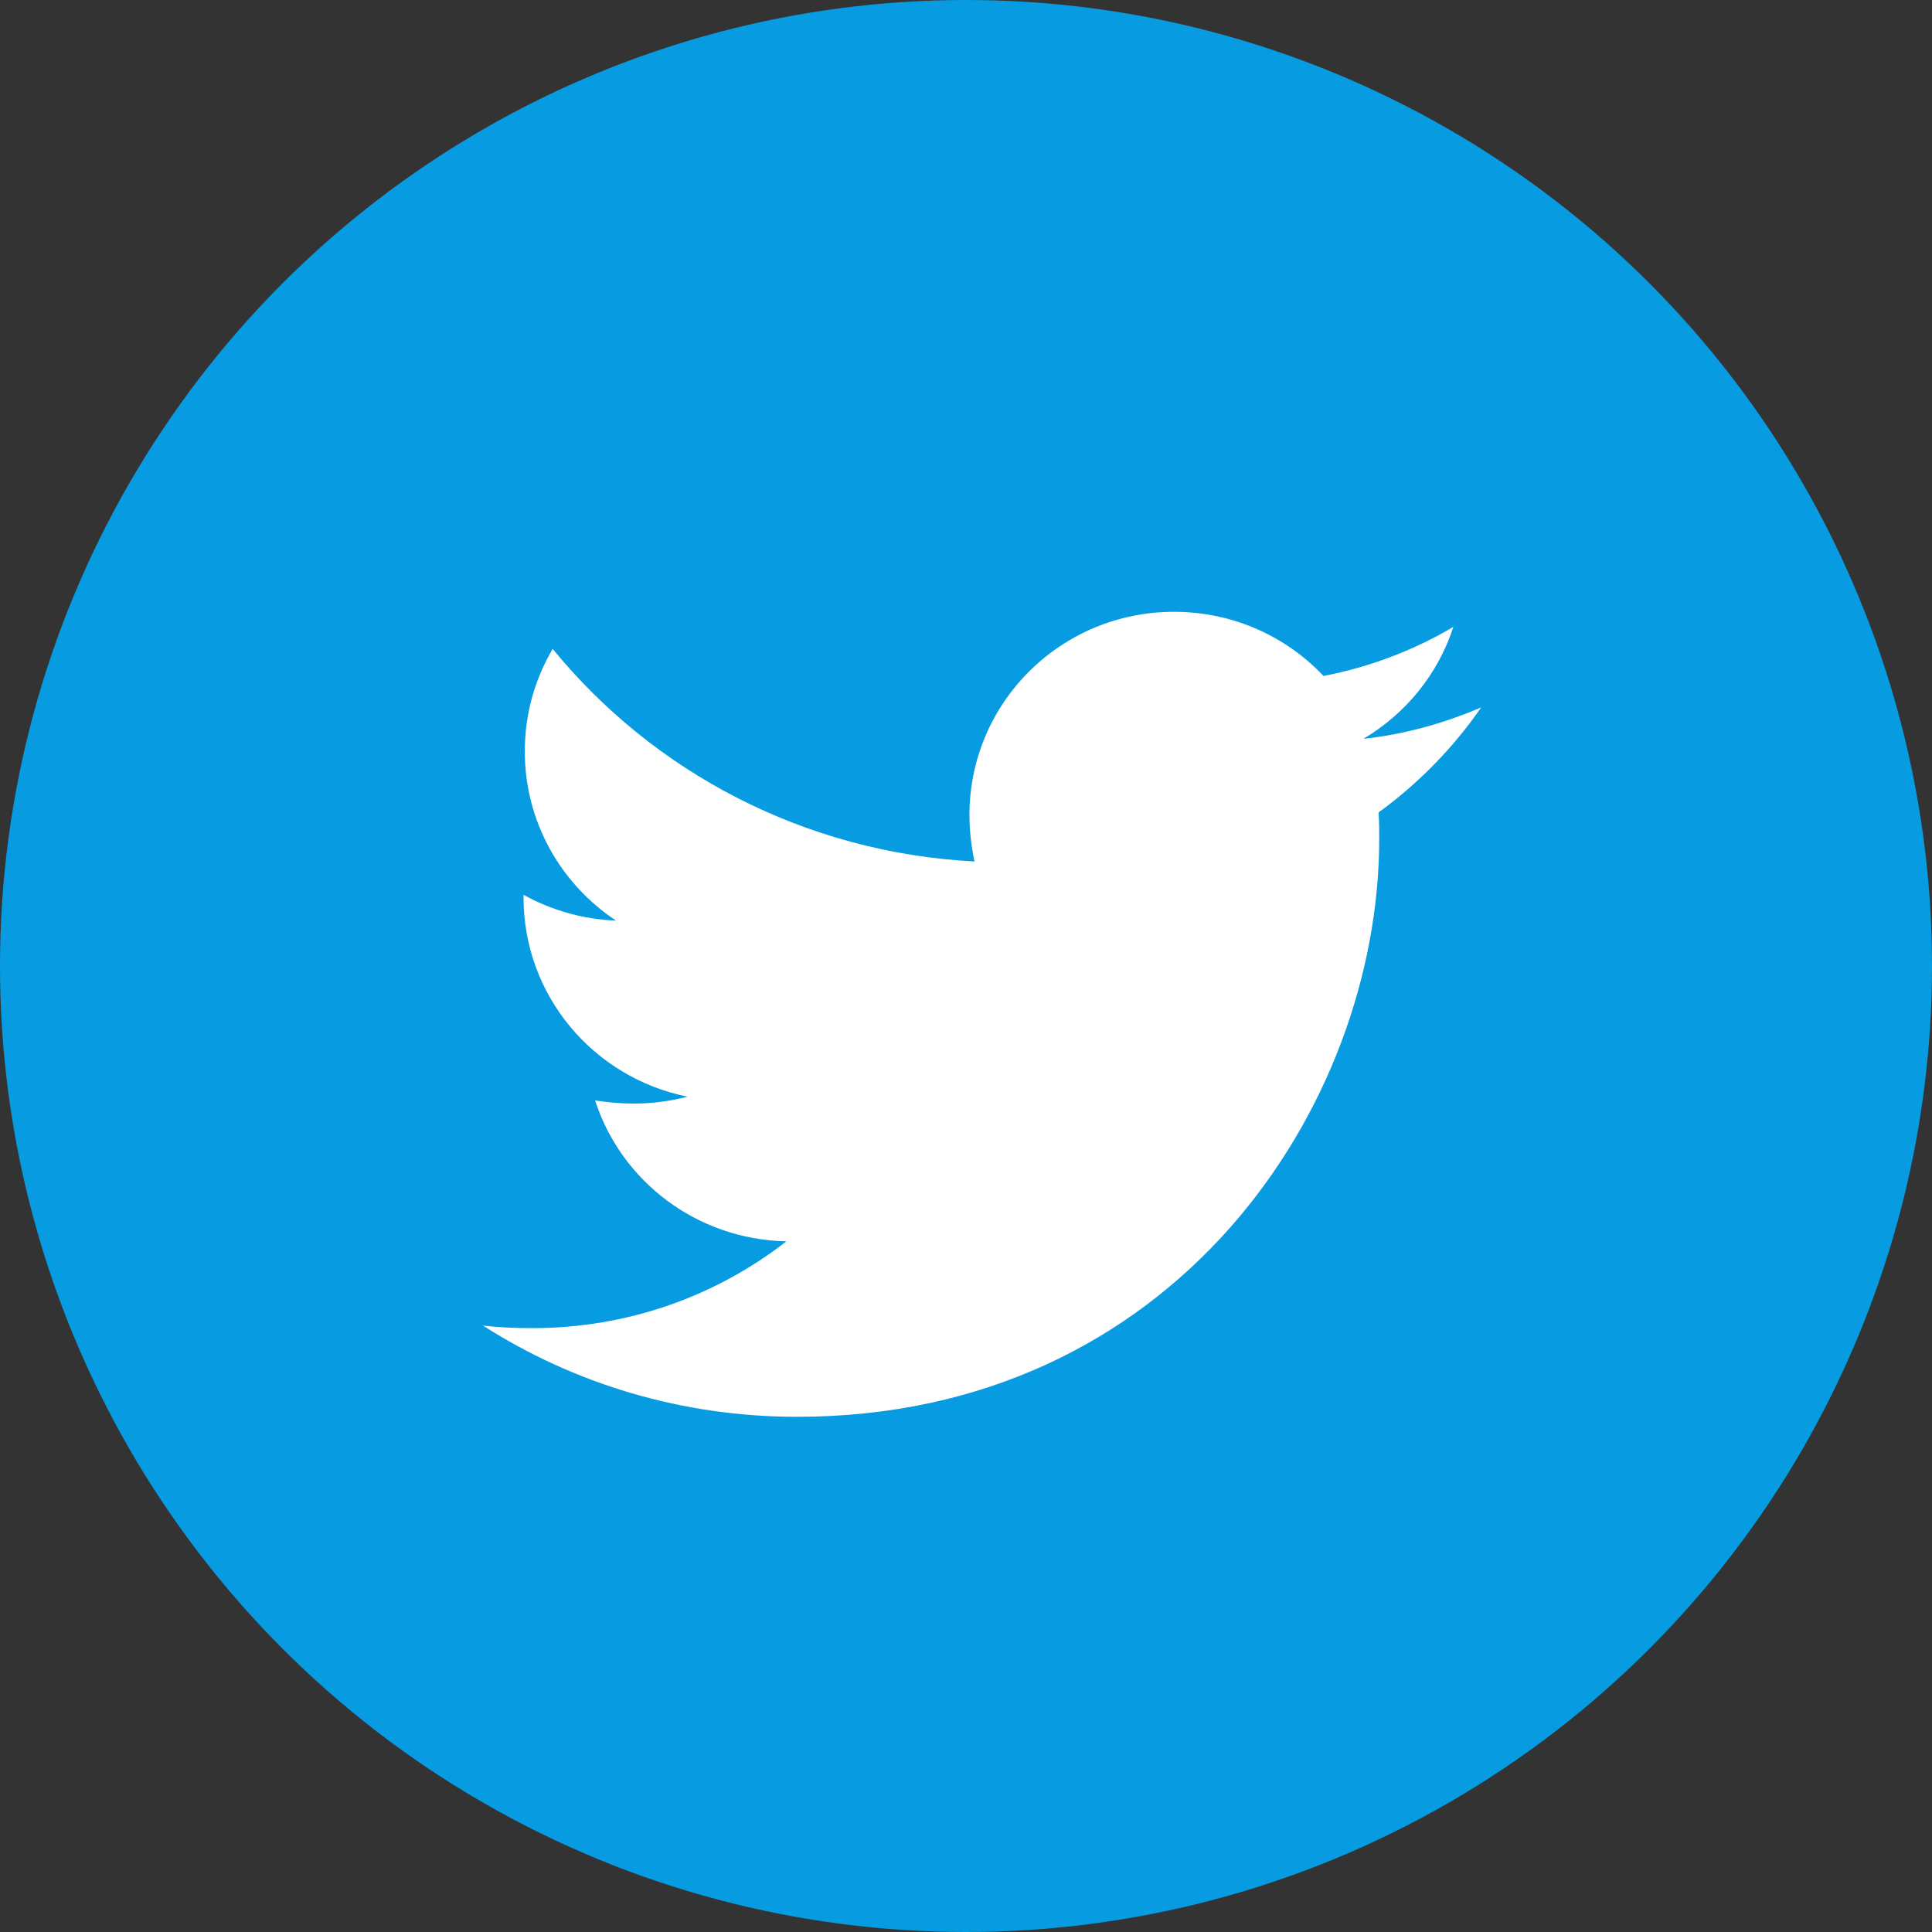 <svg width="60" height="60" viewBox="0 0 60 60" fill="none" xmlns="http://www.w3.org/2000/svg">
<rect x="0" y="0" width="60" height="60" fill="#333333" stroke="none"/>
<circle cx="30" cy="30" r="30" fill="#079BE2"/>
<path d="M42.813 25.23C42.833 25.504 42.833 25.777 42.833 26.051C42.833 34.391 36.441 44 24.756 44C21.157 44 17.813 42.965 15 41.168C15.511 41.227 16.003 41.246 16.534 41.246C19.504 41.246 22.239 40.25 24.422 38.551C21.629 38.492 19.288 36.676 18.482 34.176C18.875 34.234 19.268 34.273 19.681 34.273C20.252 34.273 20.822 34.195 21.354 34.059C18.442 33.473 16.259 30.934 16.259 27.867V27.789C17.105 28.258 18.088 28.551 19.131 28.59C17.419 27.457 16.298 25.523 16.298 23.336C16.298 22.164 16.613 21.09 17.164 20.152C20.291 23.98 24.992 26.48 30.264 26.754C30.166 26.285 30.107 25.797 30.107 25.309C30.107 21.832 32.939 19 36.46 19C38.289 19 39.942 19.762 41.102 20.992C42.538 20.719 43.915 20.191 45.135 19.469C44.662 20.934 43.659 22.164 42.341 22.945C43.62 22.809 44.859 22.457 46 21.969C45.135 23.219 44.053 24.332 42.813 25.23Z" fill="white"/>
</svg>
